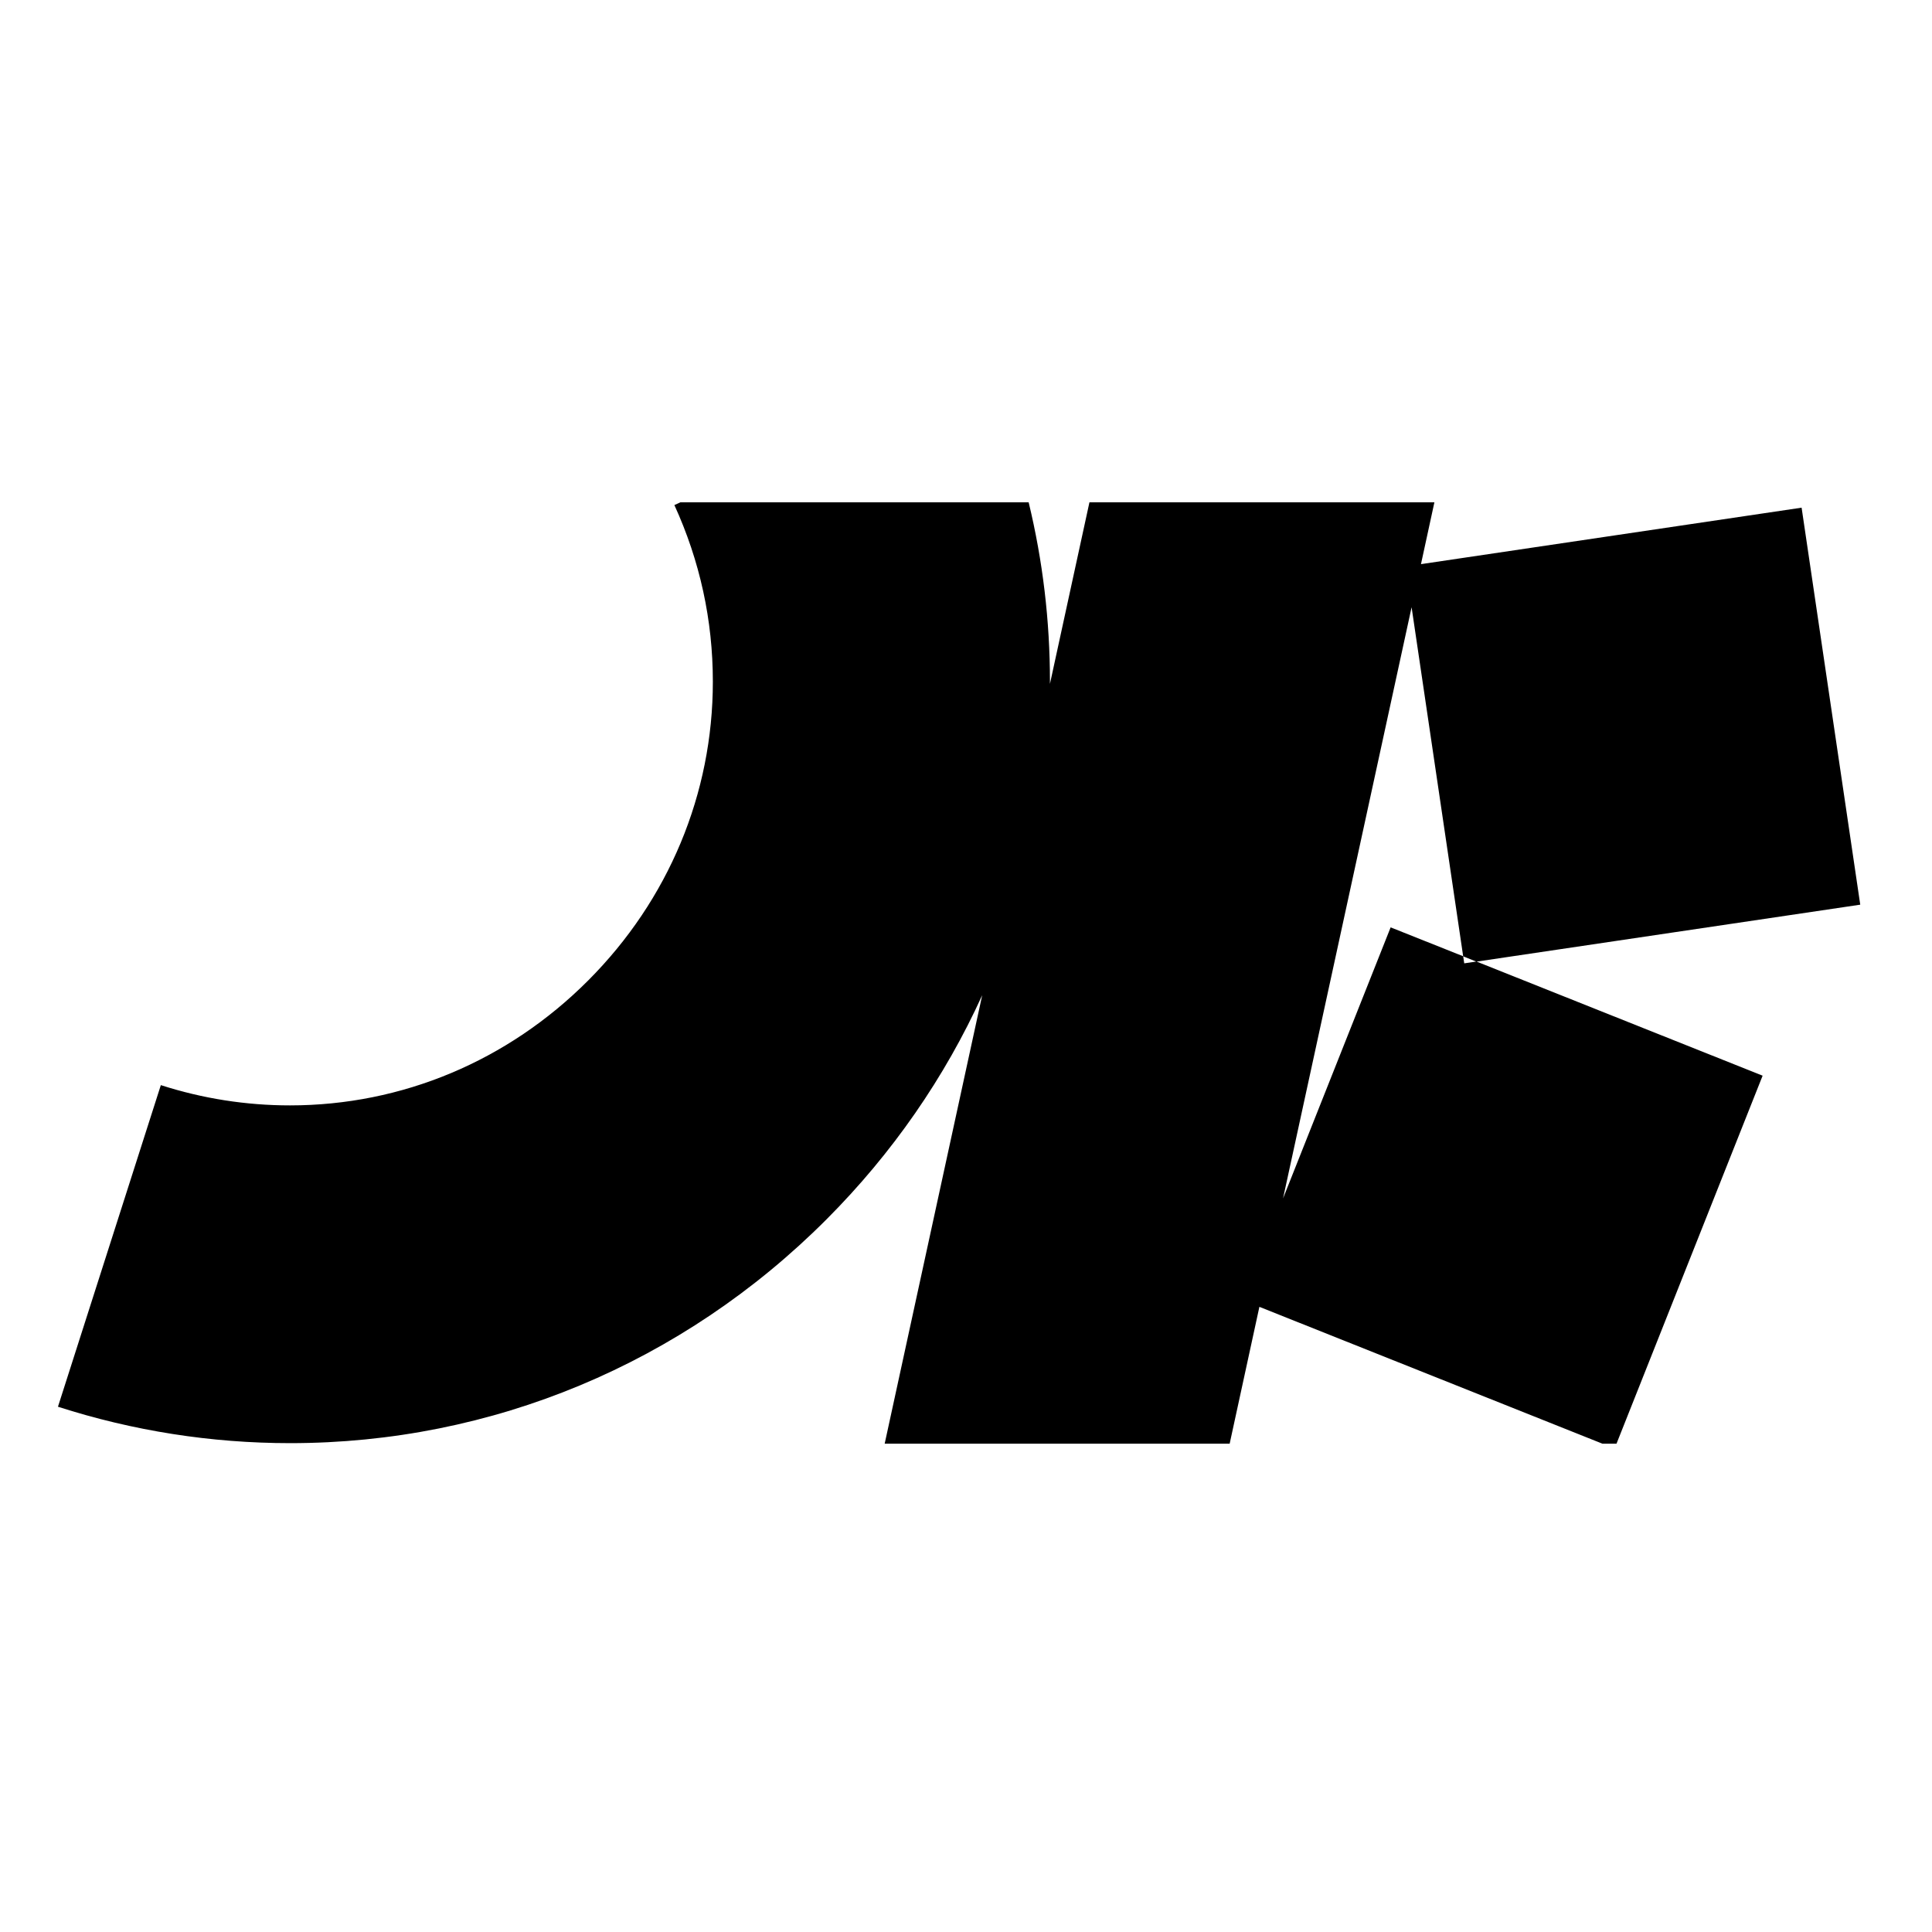 <svg width="100" height="100" viewBox="0 0 100 100" fill="none" xmlns="http://www.w3.org/2000/svg">
<path d="M75.789 49.865L75.734 49.496L71.979 48L66.41 62.03L73.064 31.431L75.734 49.499L76.421 49.774L96.286 46.826L93.251 26.277L73.549 29.2L74.244 26H56.389L54.345 35.397C54.345 35.359 54.345 35.32 54.345 35.281C54.345 32.123 53.974 29.02 53.243 26H35.216L34.906 26.142C36.227 29.031 36.897 32.103 36.897 35.281C36.897 41.084 34.607 46.577 30.445 50.748C26.286 54.919 20.803 57.215 15.012 57.215C12.739 57.215 10.488 56.862 8.325 56.166L3 72.812C6.891 74.064 10.934 74.697 15.018 74.697C25.469 74.697 35.33 70.581 42.784 63.11C46.196 59.69 48.904 55.766 50.839 51.511L45.791 74.725H63.647L65.186 67.642L82.942 74.725H83.67L91.233 55.677L76.421 49.768L75.786 49.863L75.789 49.865Z" fill="black"/>
</svg>
